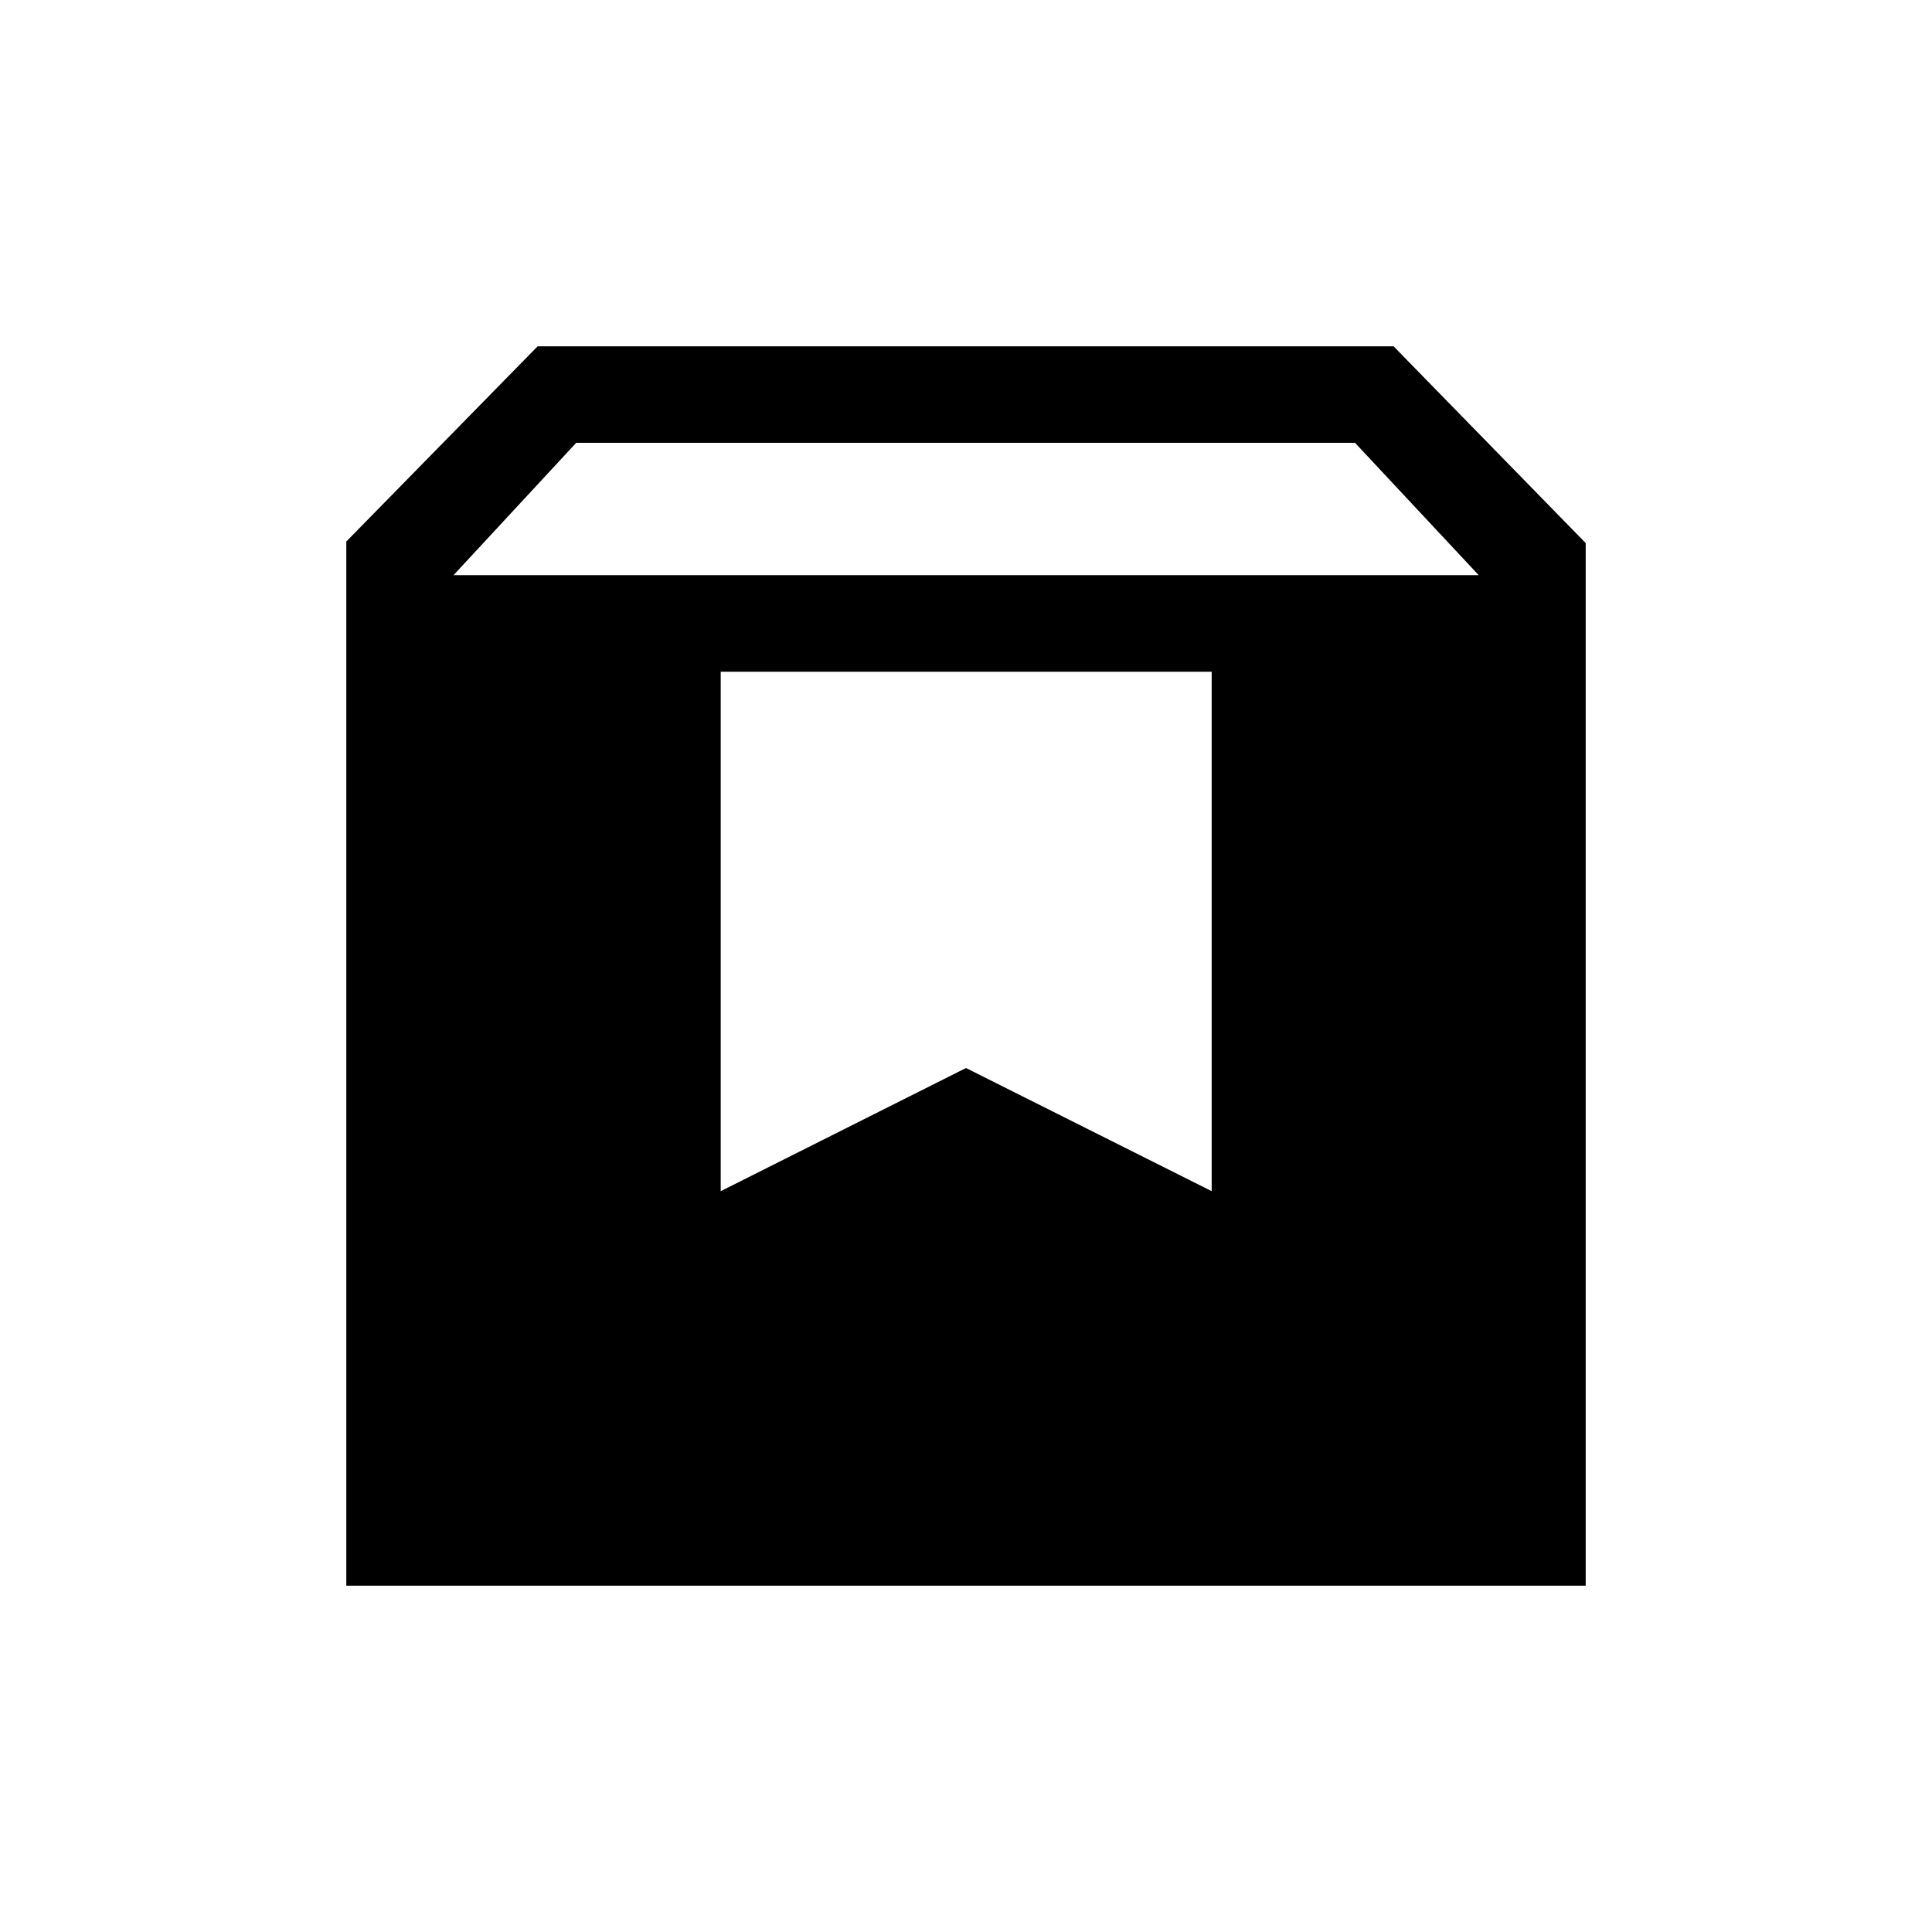 <svg xmlns="http://www.w3.org/2000/svg" height="20" viewBox="0 -960 960 960" width="20"><path d="M172.078-172.078v-518.844l95.077-97H692.46l95.462 97.77v518.074H172.078Zm53.268-502.113h509.423l-61.462-65.771H286.309l-60.963 65.771Zm132.771 306.074L480-429.309l122.076 61.192v-258.114H358.117v258.114Z"/></svg>